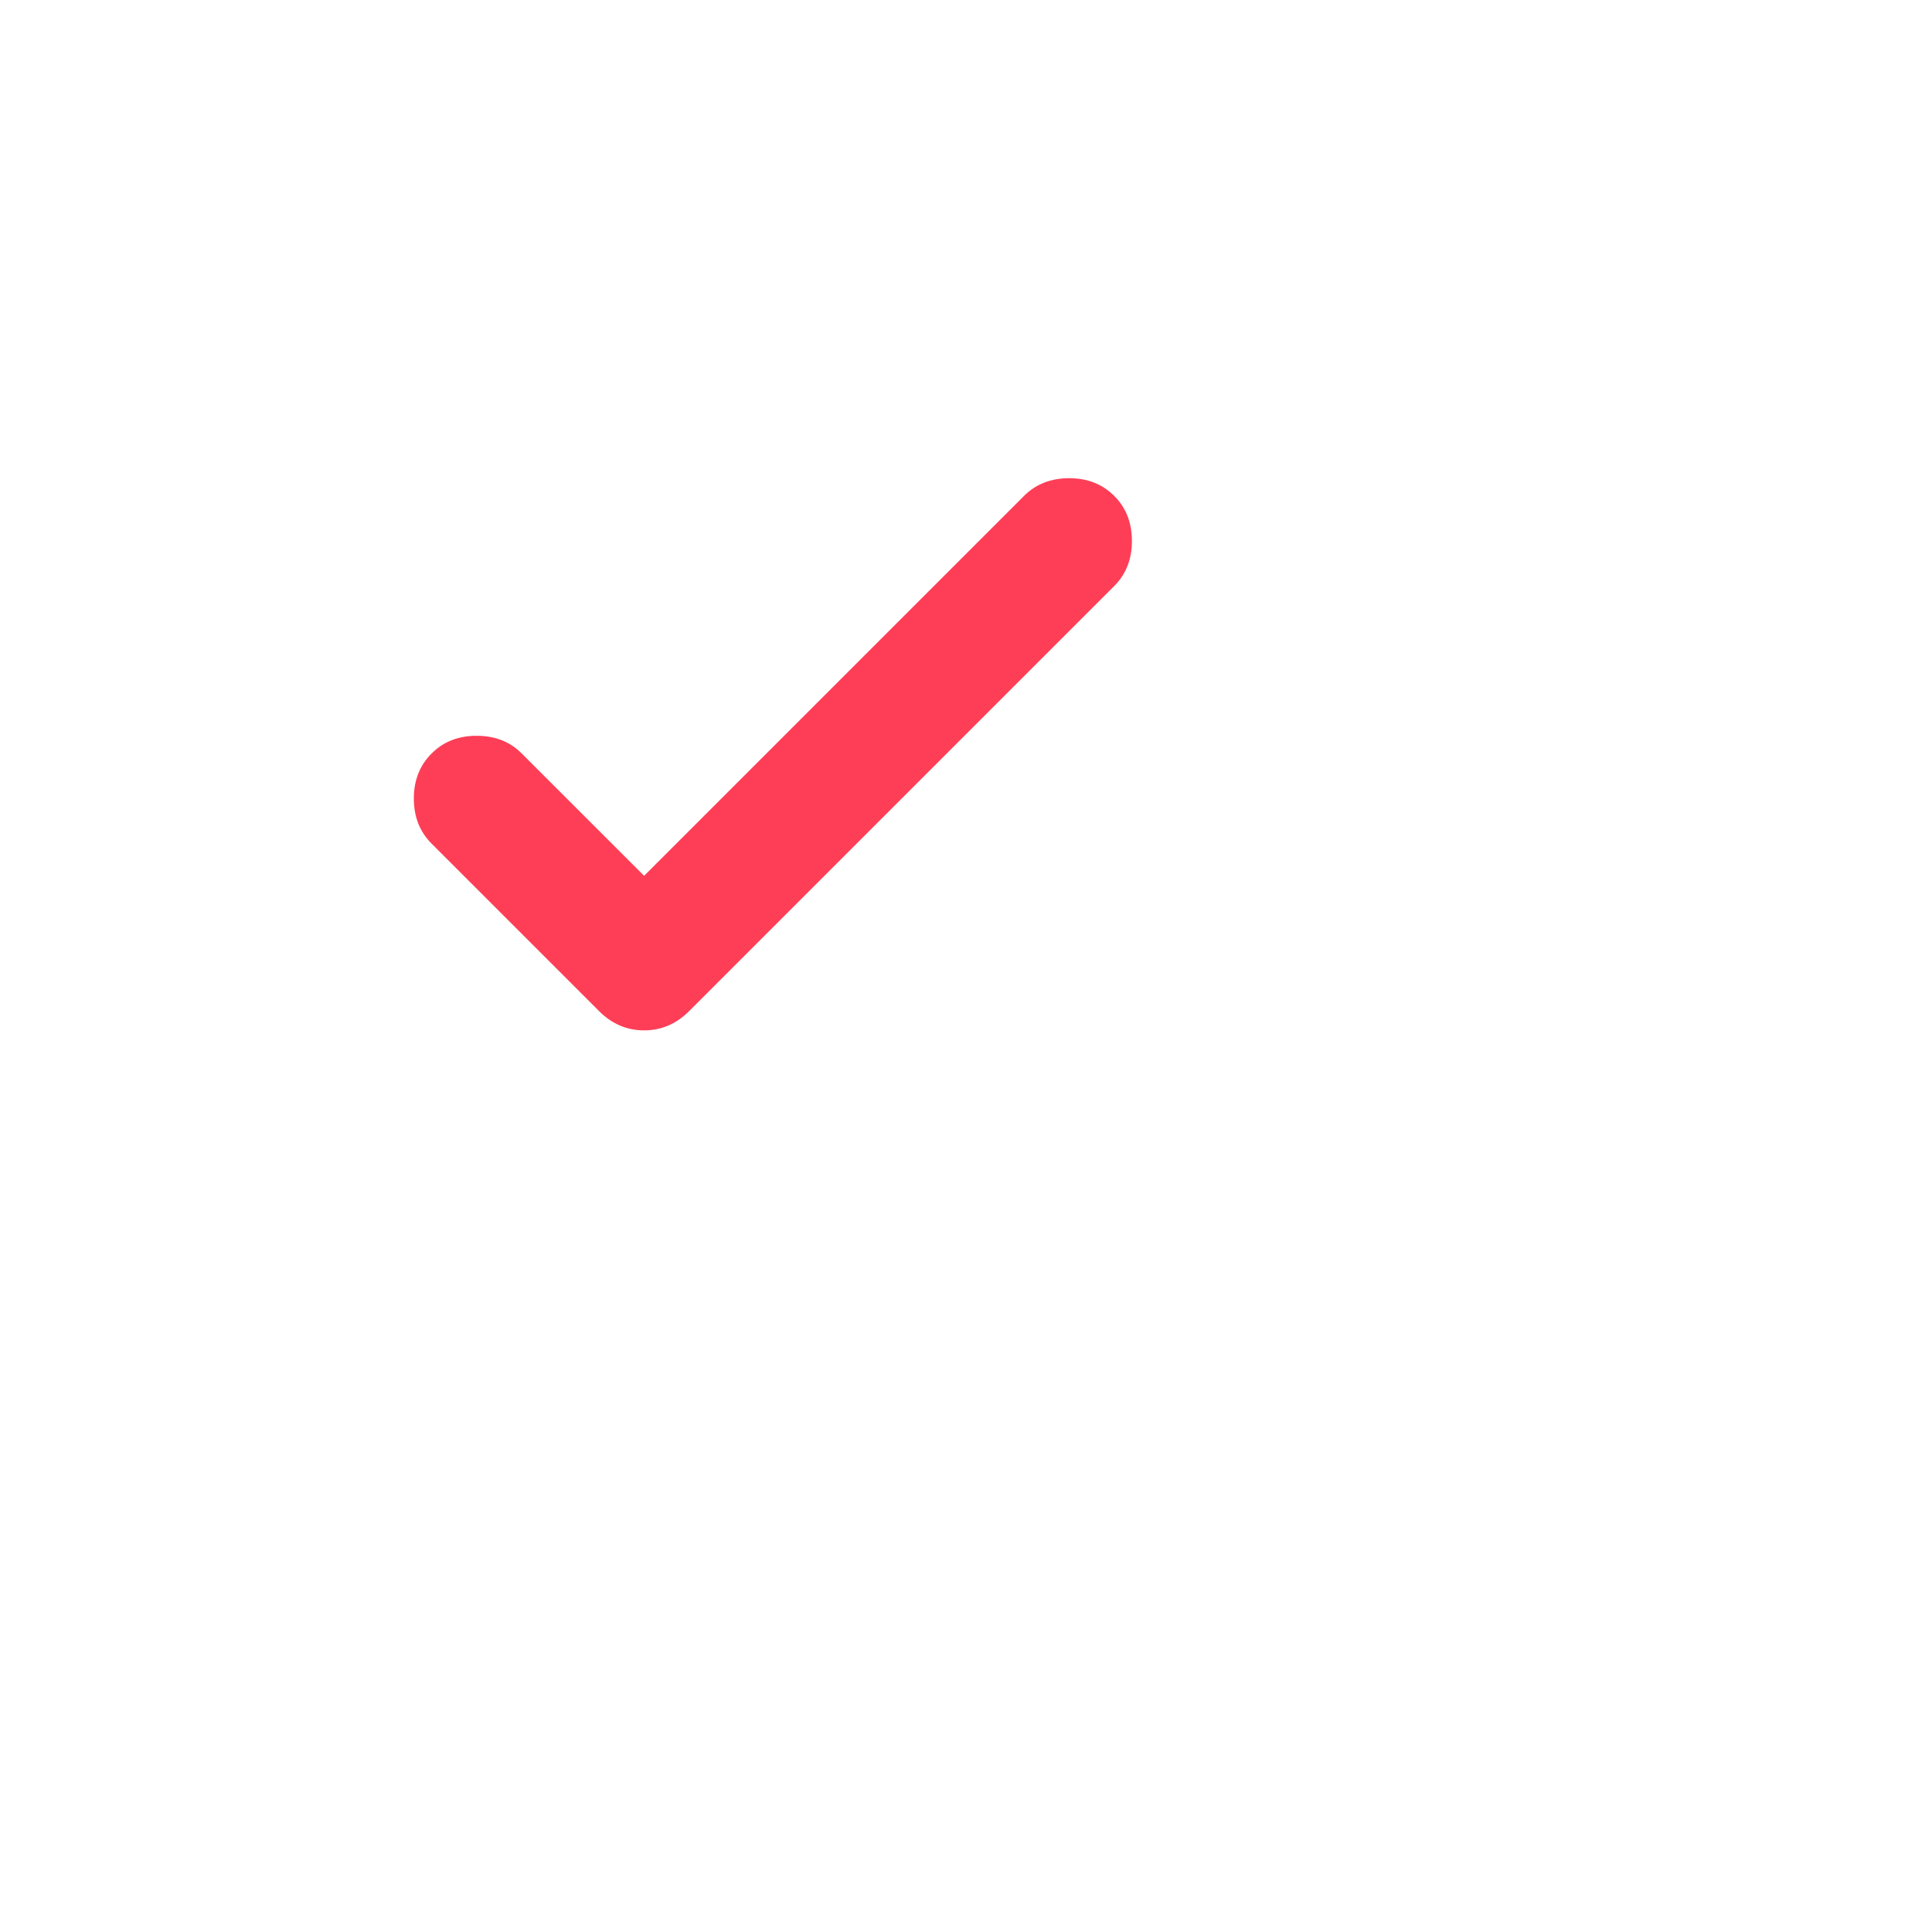 <svg xmlns="http://www.w3.org/2000/svg" width="25" height="25" viewBox="0 0 25 25" fill="none">
                  <path d="M8.335 11.333L13.251 6.417C13.404 6.264 13.598 6.188 13.835 6.188C14.071 6.188 14.265 6.264 14.418 6.417C14.571 6.569 14.647 6.764 14.647 7C14.647 7.236 14.571 7.431 14.418 7.583L8.918 13.083C8.751 13.25 8.557 13.333 8.335 13.333C8.112 13.333 7.918 13.25 7.751 13.083L5.585 10.917C5.432 10.764 5.355 10.569 5.355 10.333C5.355 10.097 5.432 9.903 5.585 9.75C5.737 9.597 5.932 9.521 6.168 9.521C6.404 9.521 6.599 9.597 6.751 9.75L8.335 11.333Z" fill="#fe3e57"></path>
                </svg>